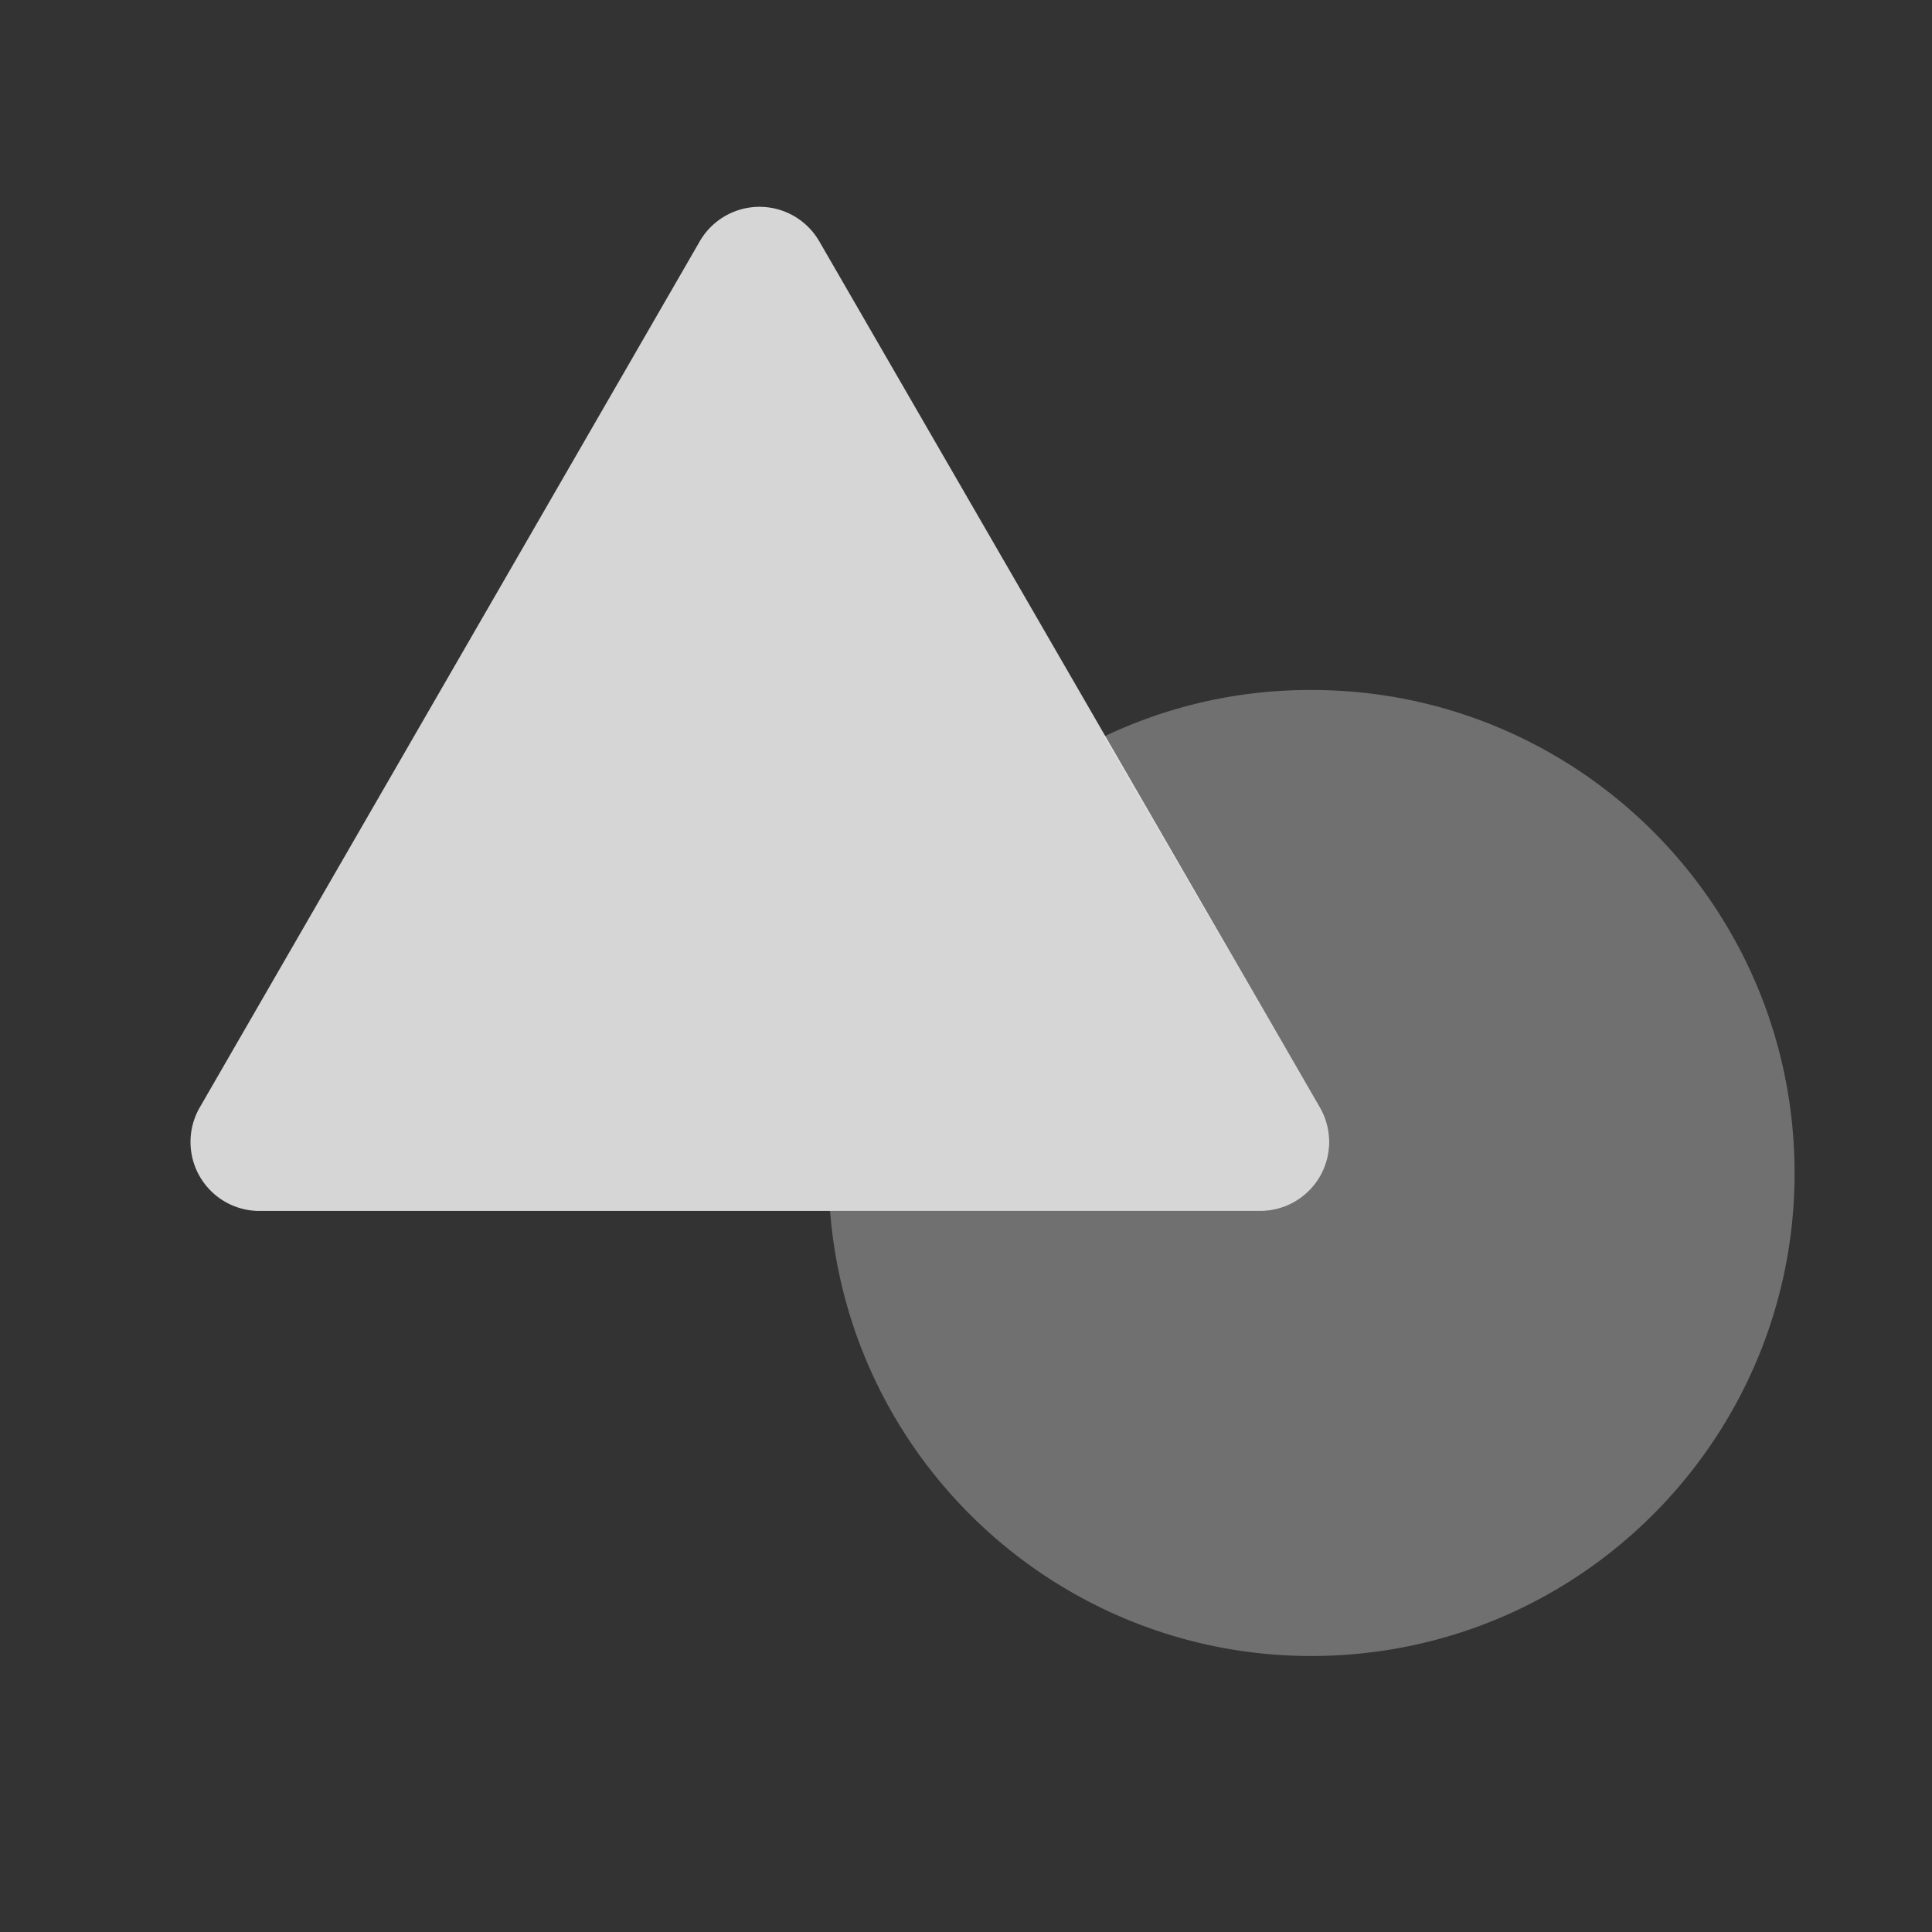 <svg xmlns="http://www.w3.org/2000/svg" width="56" height="56" viewBox="0 0 56 56">
    <rect x="0" y="0" width="56" height="56" fill="#333333" stroke="none"/>
    <g fill="none" fill-rule="evenodd">
        <path d="M0 0h56v56H0z"></path>
        <path fill="#fff" fill-rule="nonzero" d="M38 20a13.821 13.821 0 0 0-6 1.35l6.26 10.75a2 2 0 0 1-1.73 3H24.06c.596 7.568 7.115 13.281 14.696 12.88 7.58-.4 13.46-6.77 13.256-14.358C51.807 26.033 45.592 19.99 38 20z" opacity=".3"></path>
        <path fill="#fff" fill-rule="nonzero" d="M36.53 35.1h-29a2 2 0 0 1-1.74-3L20.28 7a2 2 0 0 1 3.47 0l14.51 25.1a2 2 0 0 1-1.73 3z" opacity=".8"></path>
    </g>
</svg>